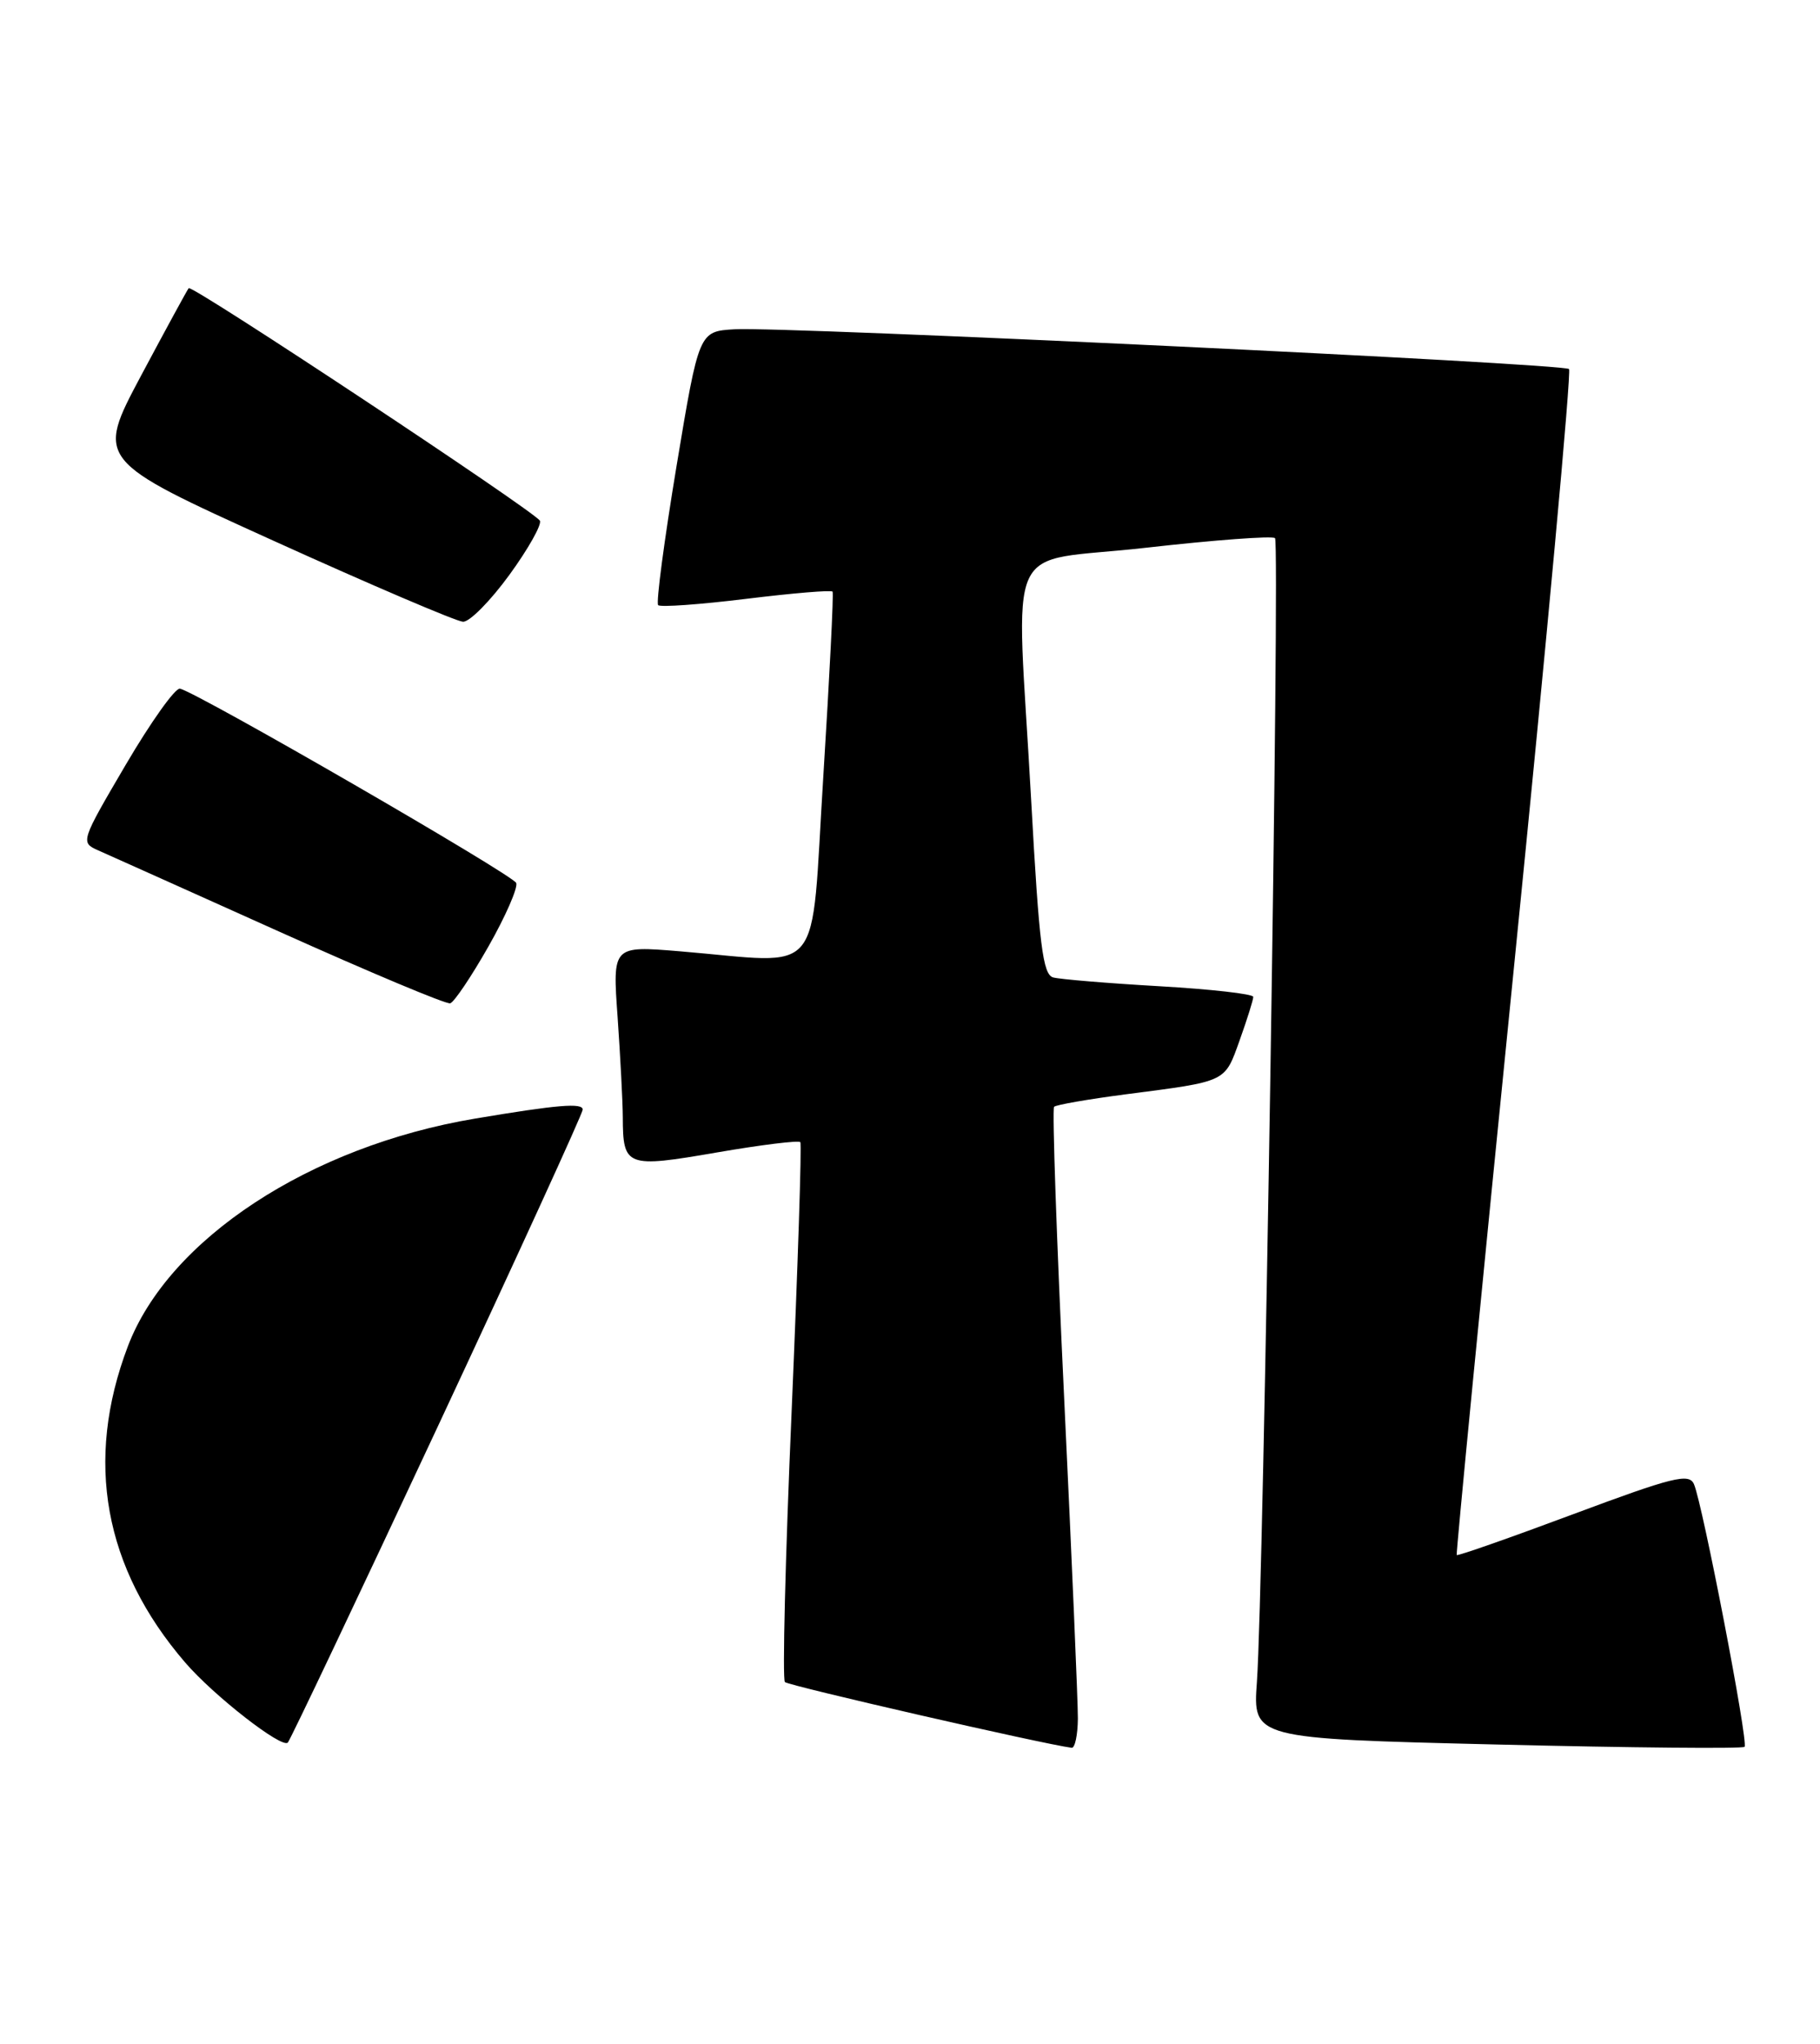 <?xml version="1.0" encoding="UTF-8" standalone="no"?>
<!DOCTYPE svg PUBLIC "-//W3C//DTD SVG 1.1//EN" "http://www.w3.org/Graphics/SVG/1.1/DTD/svg11.dtd" >
<svg xmlns="http://www.w3.org/2000/svg" xmlns:xlink="http://www.w3.org/1999/xlink" version="1.1" viewBox="0 0 228 256">
 <g >
 <path fill="currentColor"
d=" M 54.85 178.65 C 64.83 157.29 73.00 139.43 73.00 138.97 C 73.00 138.10 69.84 138.36 59.50 140.10 C 38.83 143.57 21.10 155.20 16.01 168.64 C 10.58 182.95 13.01 196.37 23.18 208.20 C 26.76 212.37 35.35 219.06 36.06 218.24 C 36.41 217.83 44.86 200.02 54.85 178.65 Z  M 135.03 215.25 C 135.04 213.19 134.27 195.20 133.32 175.29 C 132.37 155.37 131.80 138.87 132.05 138.62 C 132.30 138.37 136.33 137.67 141.00 137.06 C 153.80 135.40 153.39 135.60 155.30 130.28 C 156.24 127.65 157.01 125.21 157.00 124.85 C 157.00 124.49 151.71 123.89 145.25 123.52 C 138.79 123.15 132.80 122.65 131.94 122.42 C 130.64 122.06 130.18 118.42 129.18 100.24 C 127.32 66.46 125.40 70.67 143.58 68.60 C 152.15 67.63 159.42 67.09 159.73 67.40 C 160.36 68.03 158.28 199.39 157.46 210.63 C 156.94 217.75 156.94 217.75 187.52 218.49 C 204.34 218.90 218.30 219.03 218.55 218.78 C 219.06 218.27 213.29 188.36 212.21 185.88 C 211.59 184.48 209.61 184.97 197.09 189.64 C 189.17 192.60 182.60 194.90 182.49 194.76 C 182.38 194.62 185.63 161.27 189.71 120.65 C 193.79 80.03 196.87 46.54 196.56 46.22 C 195.86 45.53 98.30 40.88 92.03 41.24 C 87.56 41.50 87.56 41.50 84.75 58.39 C 83.21 67.68 82.17 75.51 82.45 75.79 C 82.74 76.07 87.71 75.71 93.50 75.00 C 99.29 74.29 104.15 73.88 104.30 74.10 C 104.45 74.32 103.92 84.74 103.14 97.25 C 101.51 123.08 103.50 120.67 85.12 119.14 C 76.73 118.45 76.73 118.45 77.37 127.38 C 77.71 132.29 78.01 137.93 78.02 139.90 C 78.04 146.15 78.45 146.30 89.80 144.34 C 95.37 143.38 100.08 142.80 100.26 143.05 C 100.45 143.30 99.95 158.48 99.17 176.78 C 98.38 195.09 98.00 210.34 98.33 210.67 C 98.80 211.13 130.63 218.43 134.25 218.90 C 134.66 218.96 135.01 217.31 135.03 215.25 Z  M 61.19 118.54 C 63.34 114.76 64.90 111.18 64.67 110.59 C 64.28 109.58 24.86 86.80 22.55 86.25 C 21.97 86.11 18.92 90.39 15.77 95.75 C 10.12 105.37 10.07 105.51 12.27 106.49 C 13.50 107.03 23.72 111.62 35.00 116.69 C 46.28 121.76 55.90 125.80 56.40 125.66 C 56.89 125.52 59.05 122.31 61.19 118.54 Z  M 63.82 71.99 C 66.20 68.72 67.91 65.66 67.63 65.21 C 66.86 63.97 24.04 35.62 23.64 36.09 C 23.45 36.32 20.76 41.26 17.66 47.07 C 12.03 57.65 12.03 57.65 34.27 67.73 C 46.49 73.27 57.17 77.83 58.00 77.87 C 58.83 77.91 61.44 75.26 63.82 71.99 Z "/>
</g>
</svg>